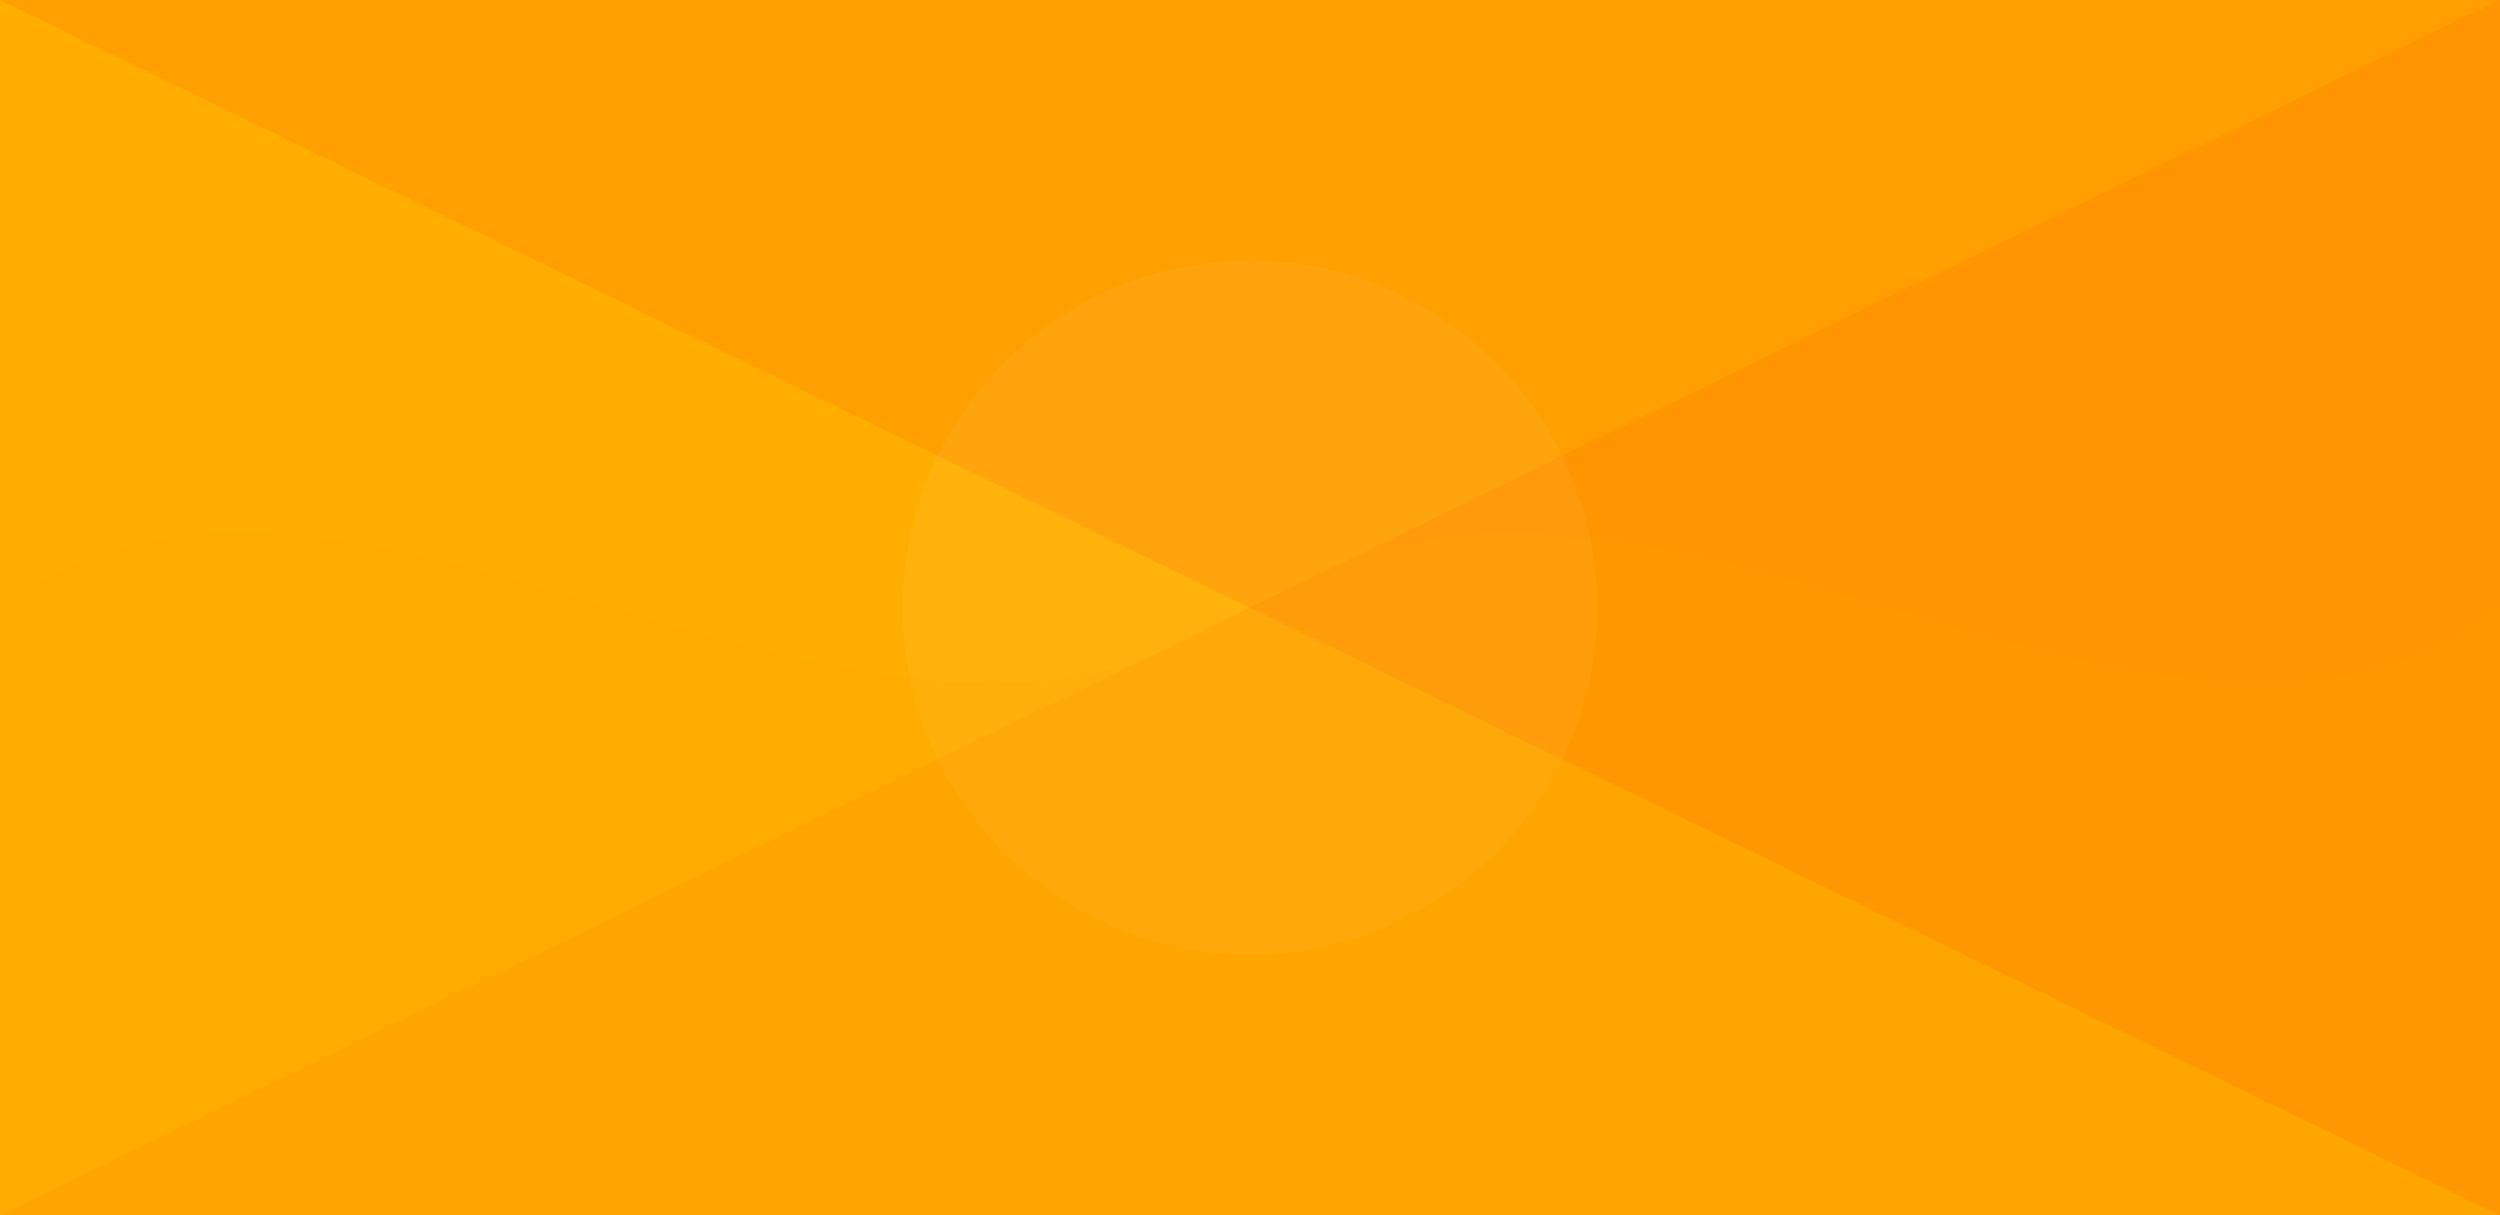 <svg width="100%" height="100%" viewBox="0 0 1440 700" fill="none" xmlns="http://www.w3.org/2000/svg">
<rect width="1440" height="700" fill="orange"/>
<path d="M0 0L1440 700V0H0Z" fill="red" fill-opacity="0.1"/>
<path d="M1440 0L0 700V0H1440Z" fill="yellow" fill-opacity="0.1"/>
<circle cx="720" cy="350" r="200" fill="white" fill-opacity="0.05"/>
<path d="M0 350C200 200 500 500 720 350C940 200 1240 500 1440 350V700H0V350Z" fill="orange" fill-opacity="0.2"/>
</svg>